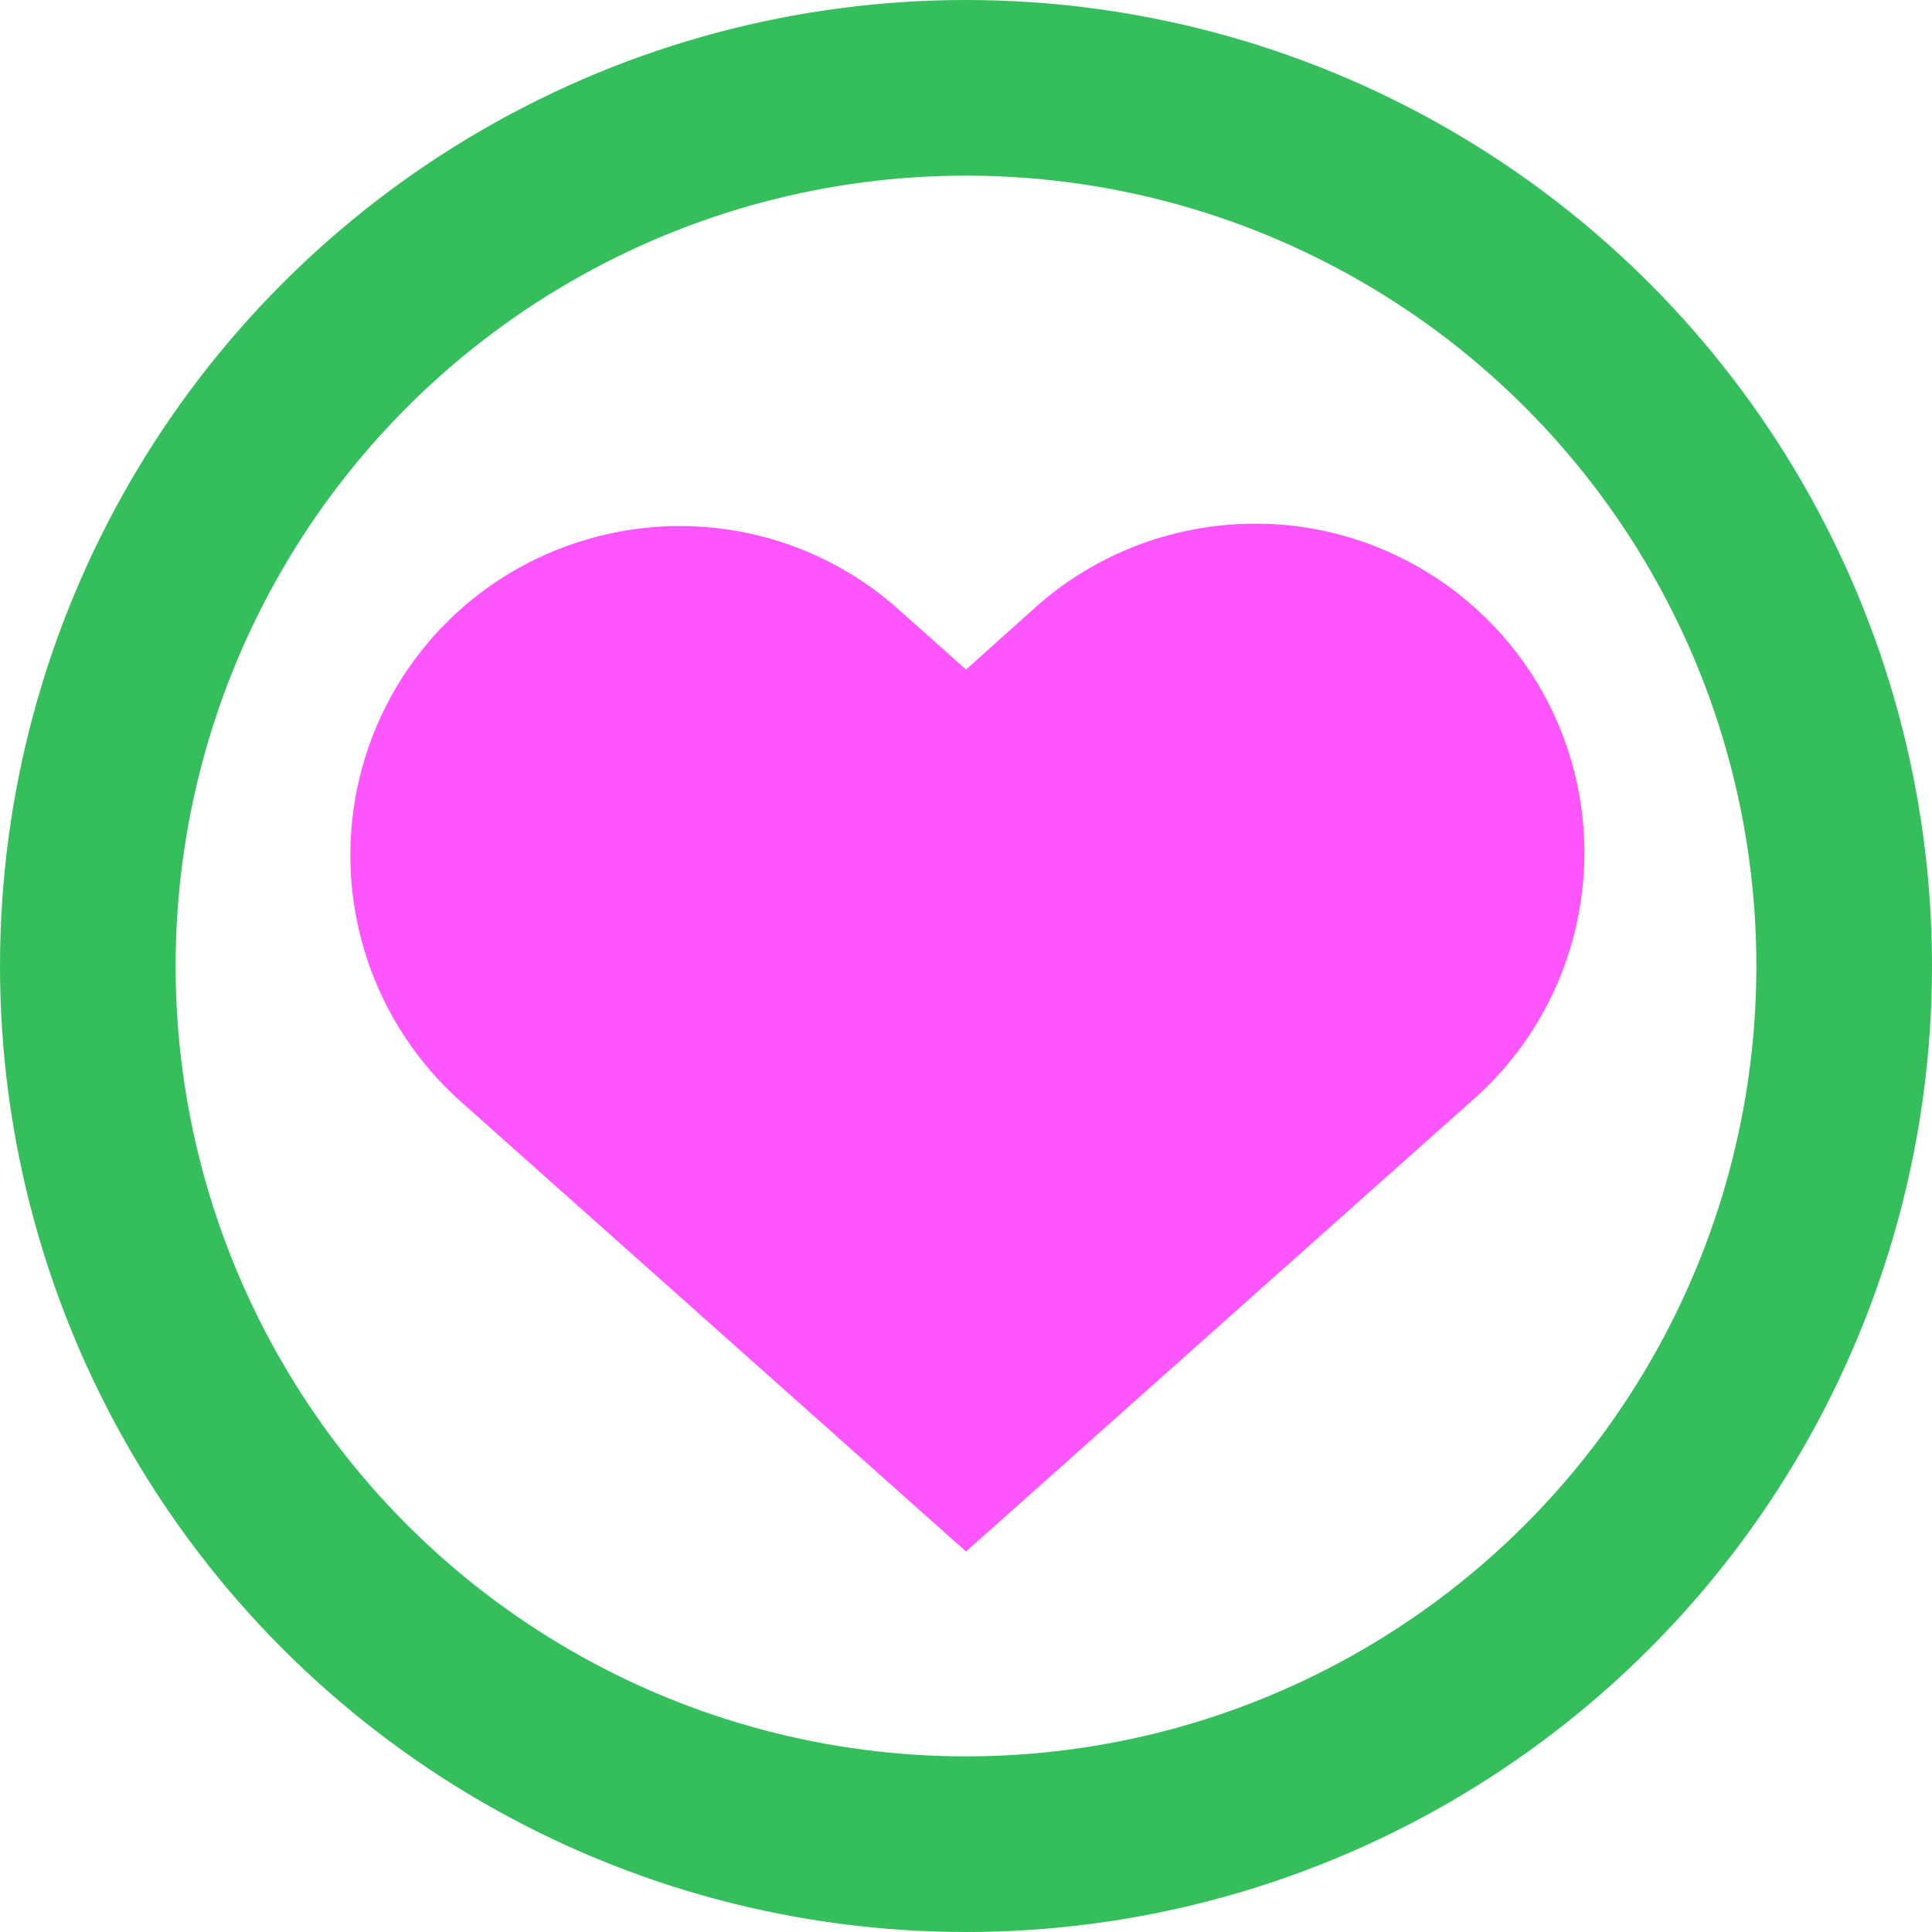 <?xml version="1.0"?>
<svg width="22" height="22" version="1.1">
 <g transform="translate(3,4)">
  <path d="m11.395 1.965c-0.973-0.027-1.922 0.324-2.641 0.984l-0.754 0.676-0.758-0.676c-0.996-0.898-2.402-1.191-3.676-0.77-1.277 0.418-2.231 1.488-2.5 2.805-0.27 1.316 0.184 2.676 1.188 3.566l5.746 5.117 5.742-5.117c1.172-1.012 1.602-2.641 1.082-4.098s-1.883-2.445-3.43-2.488z" fill="#ff55ff"/>
 </g>
 <circle cx="11" cy="11" r="10" stroke="#35bf5c" stroke-width="2" fill="none"/>
</svg>
